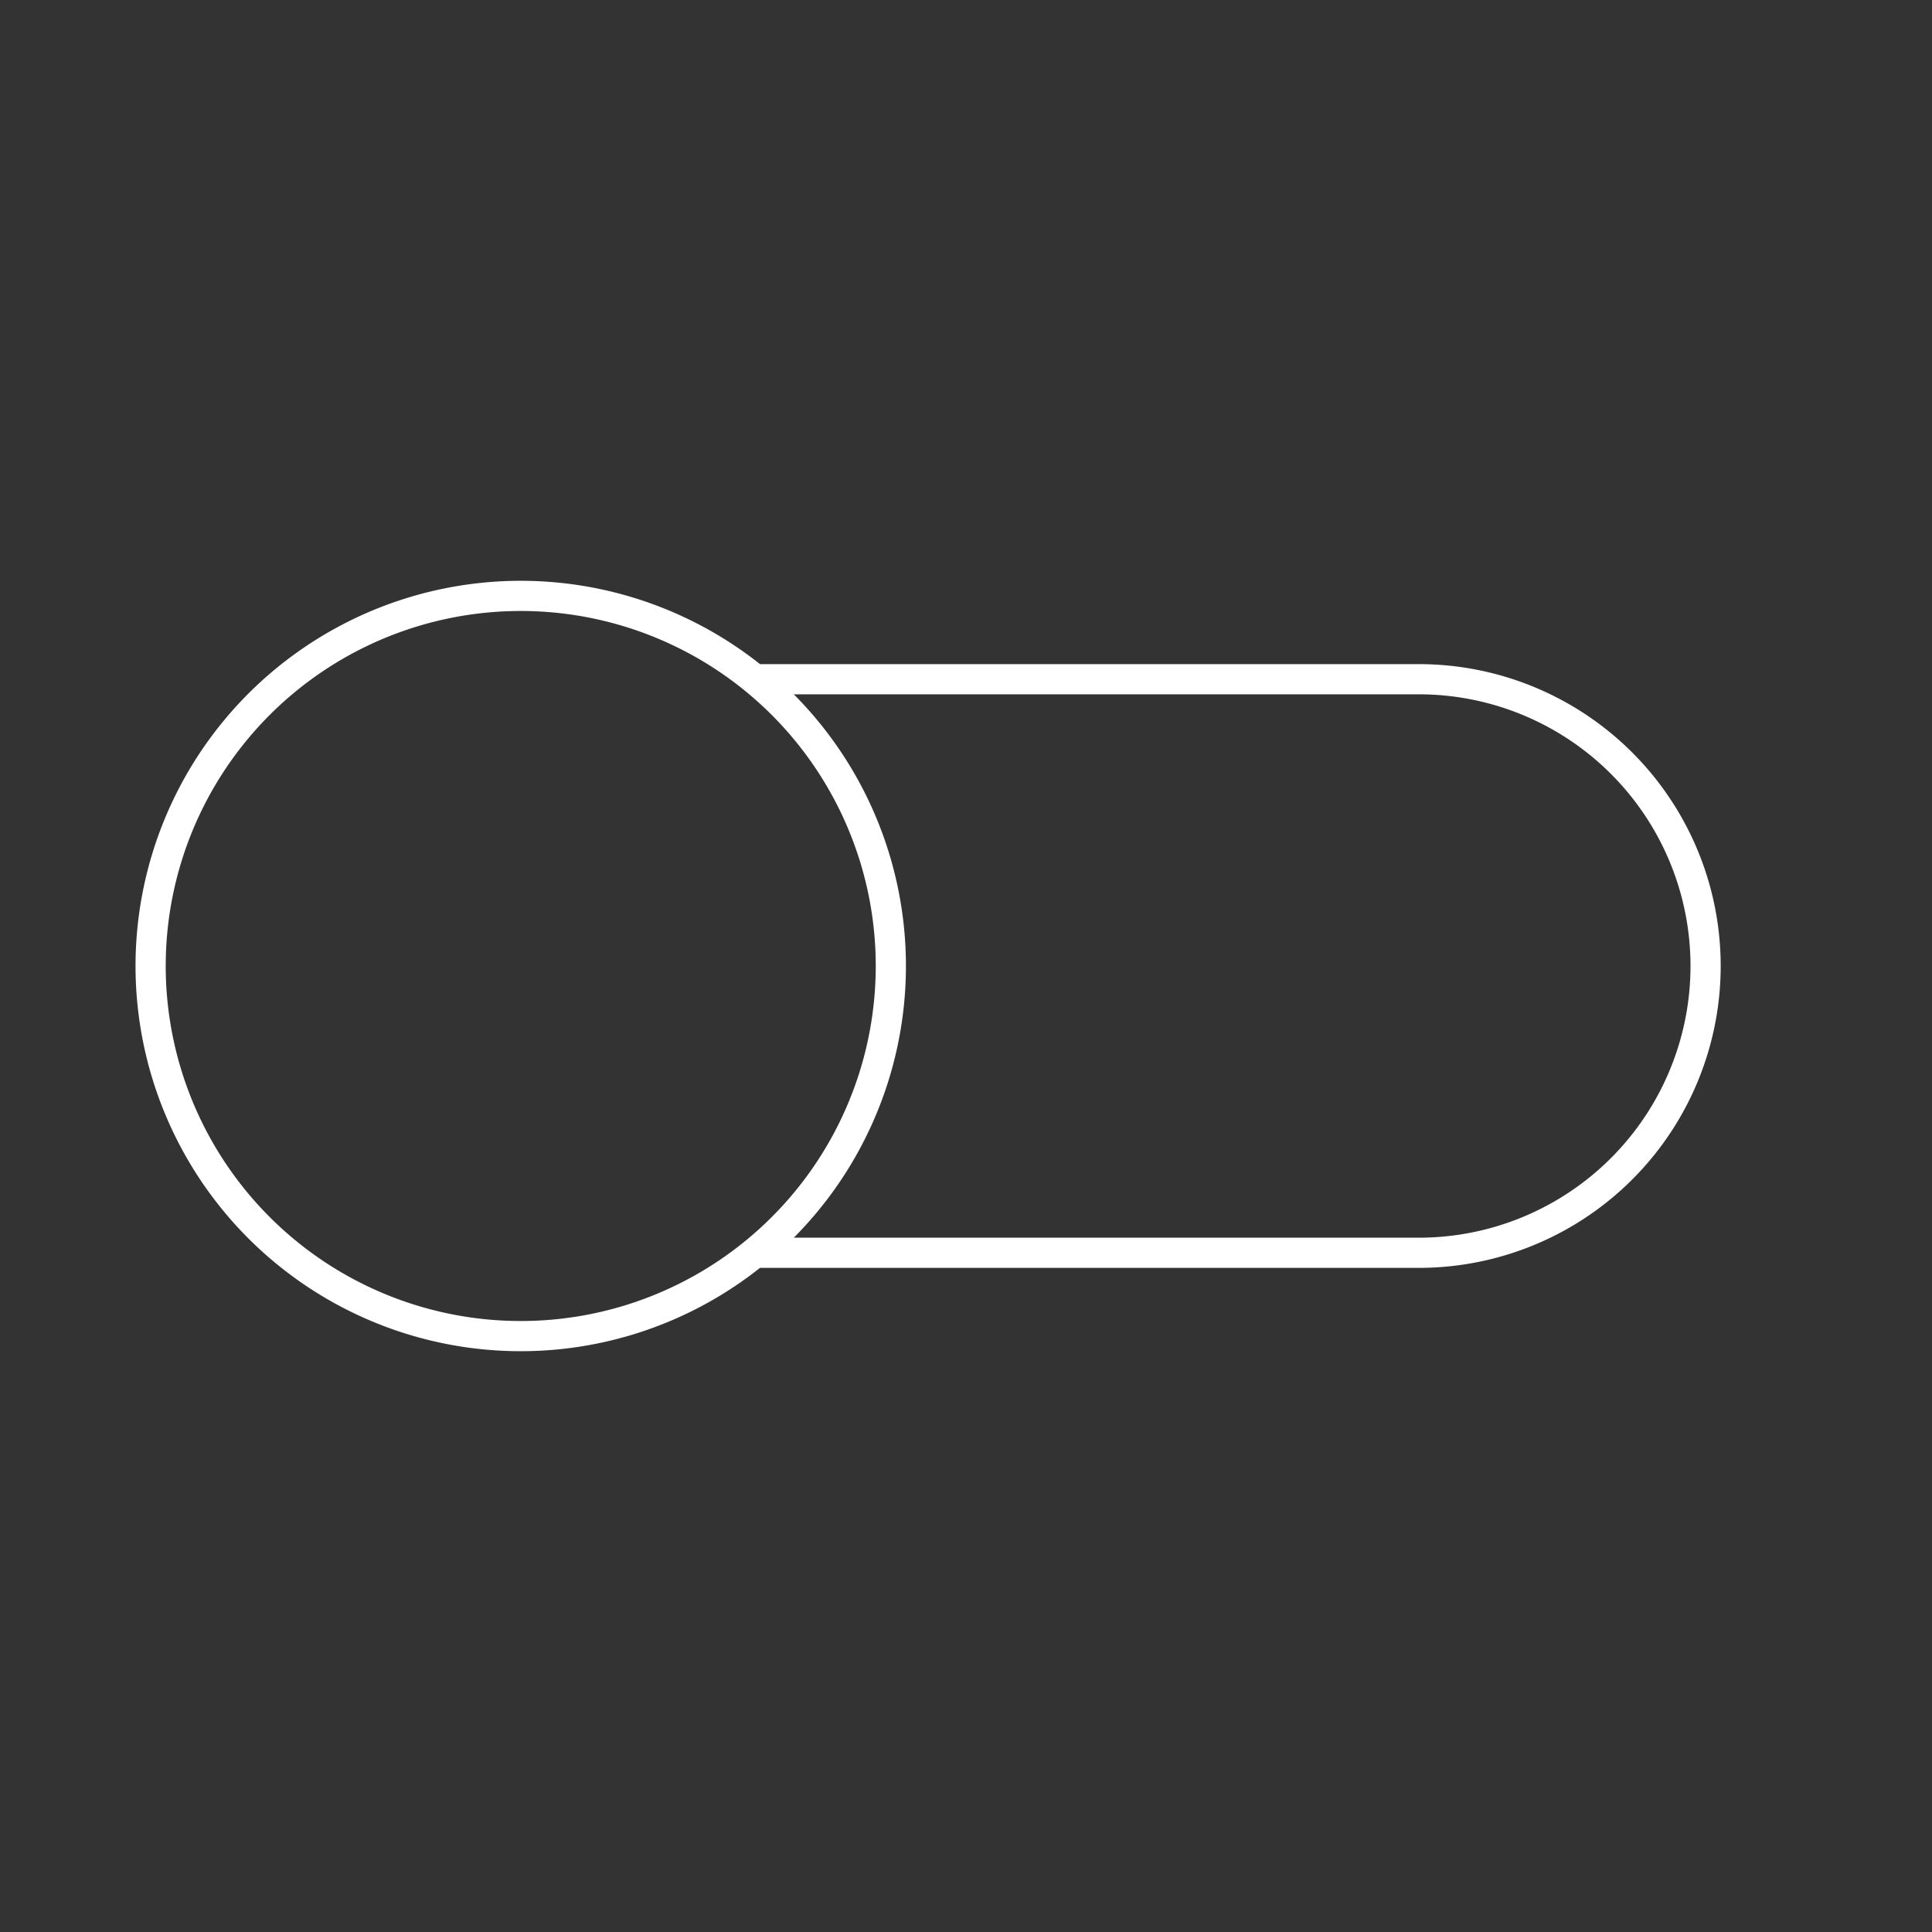 <svg xmlns="http://www.w3.org/2000/svg" viewBox="0 0 128 128" fill="none" stroke="#fff" stroke-width="2"><rect x="0" y="0" width="128" height="128" fill="#333333" stroke="none"/><path d="M50 83H94a2 2 90 100-38H50A1 1 90 0019 83 1 1 90 0050 45"/></svg>
